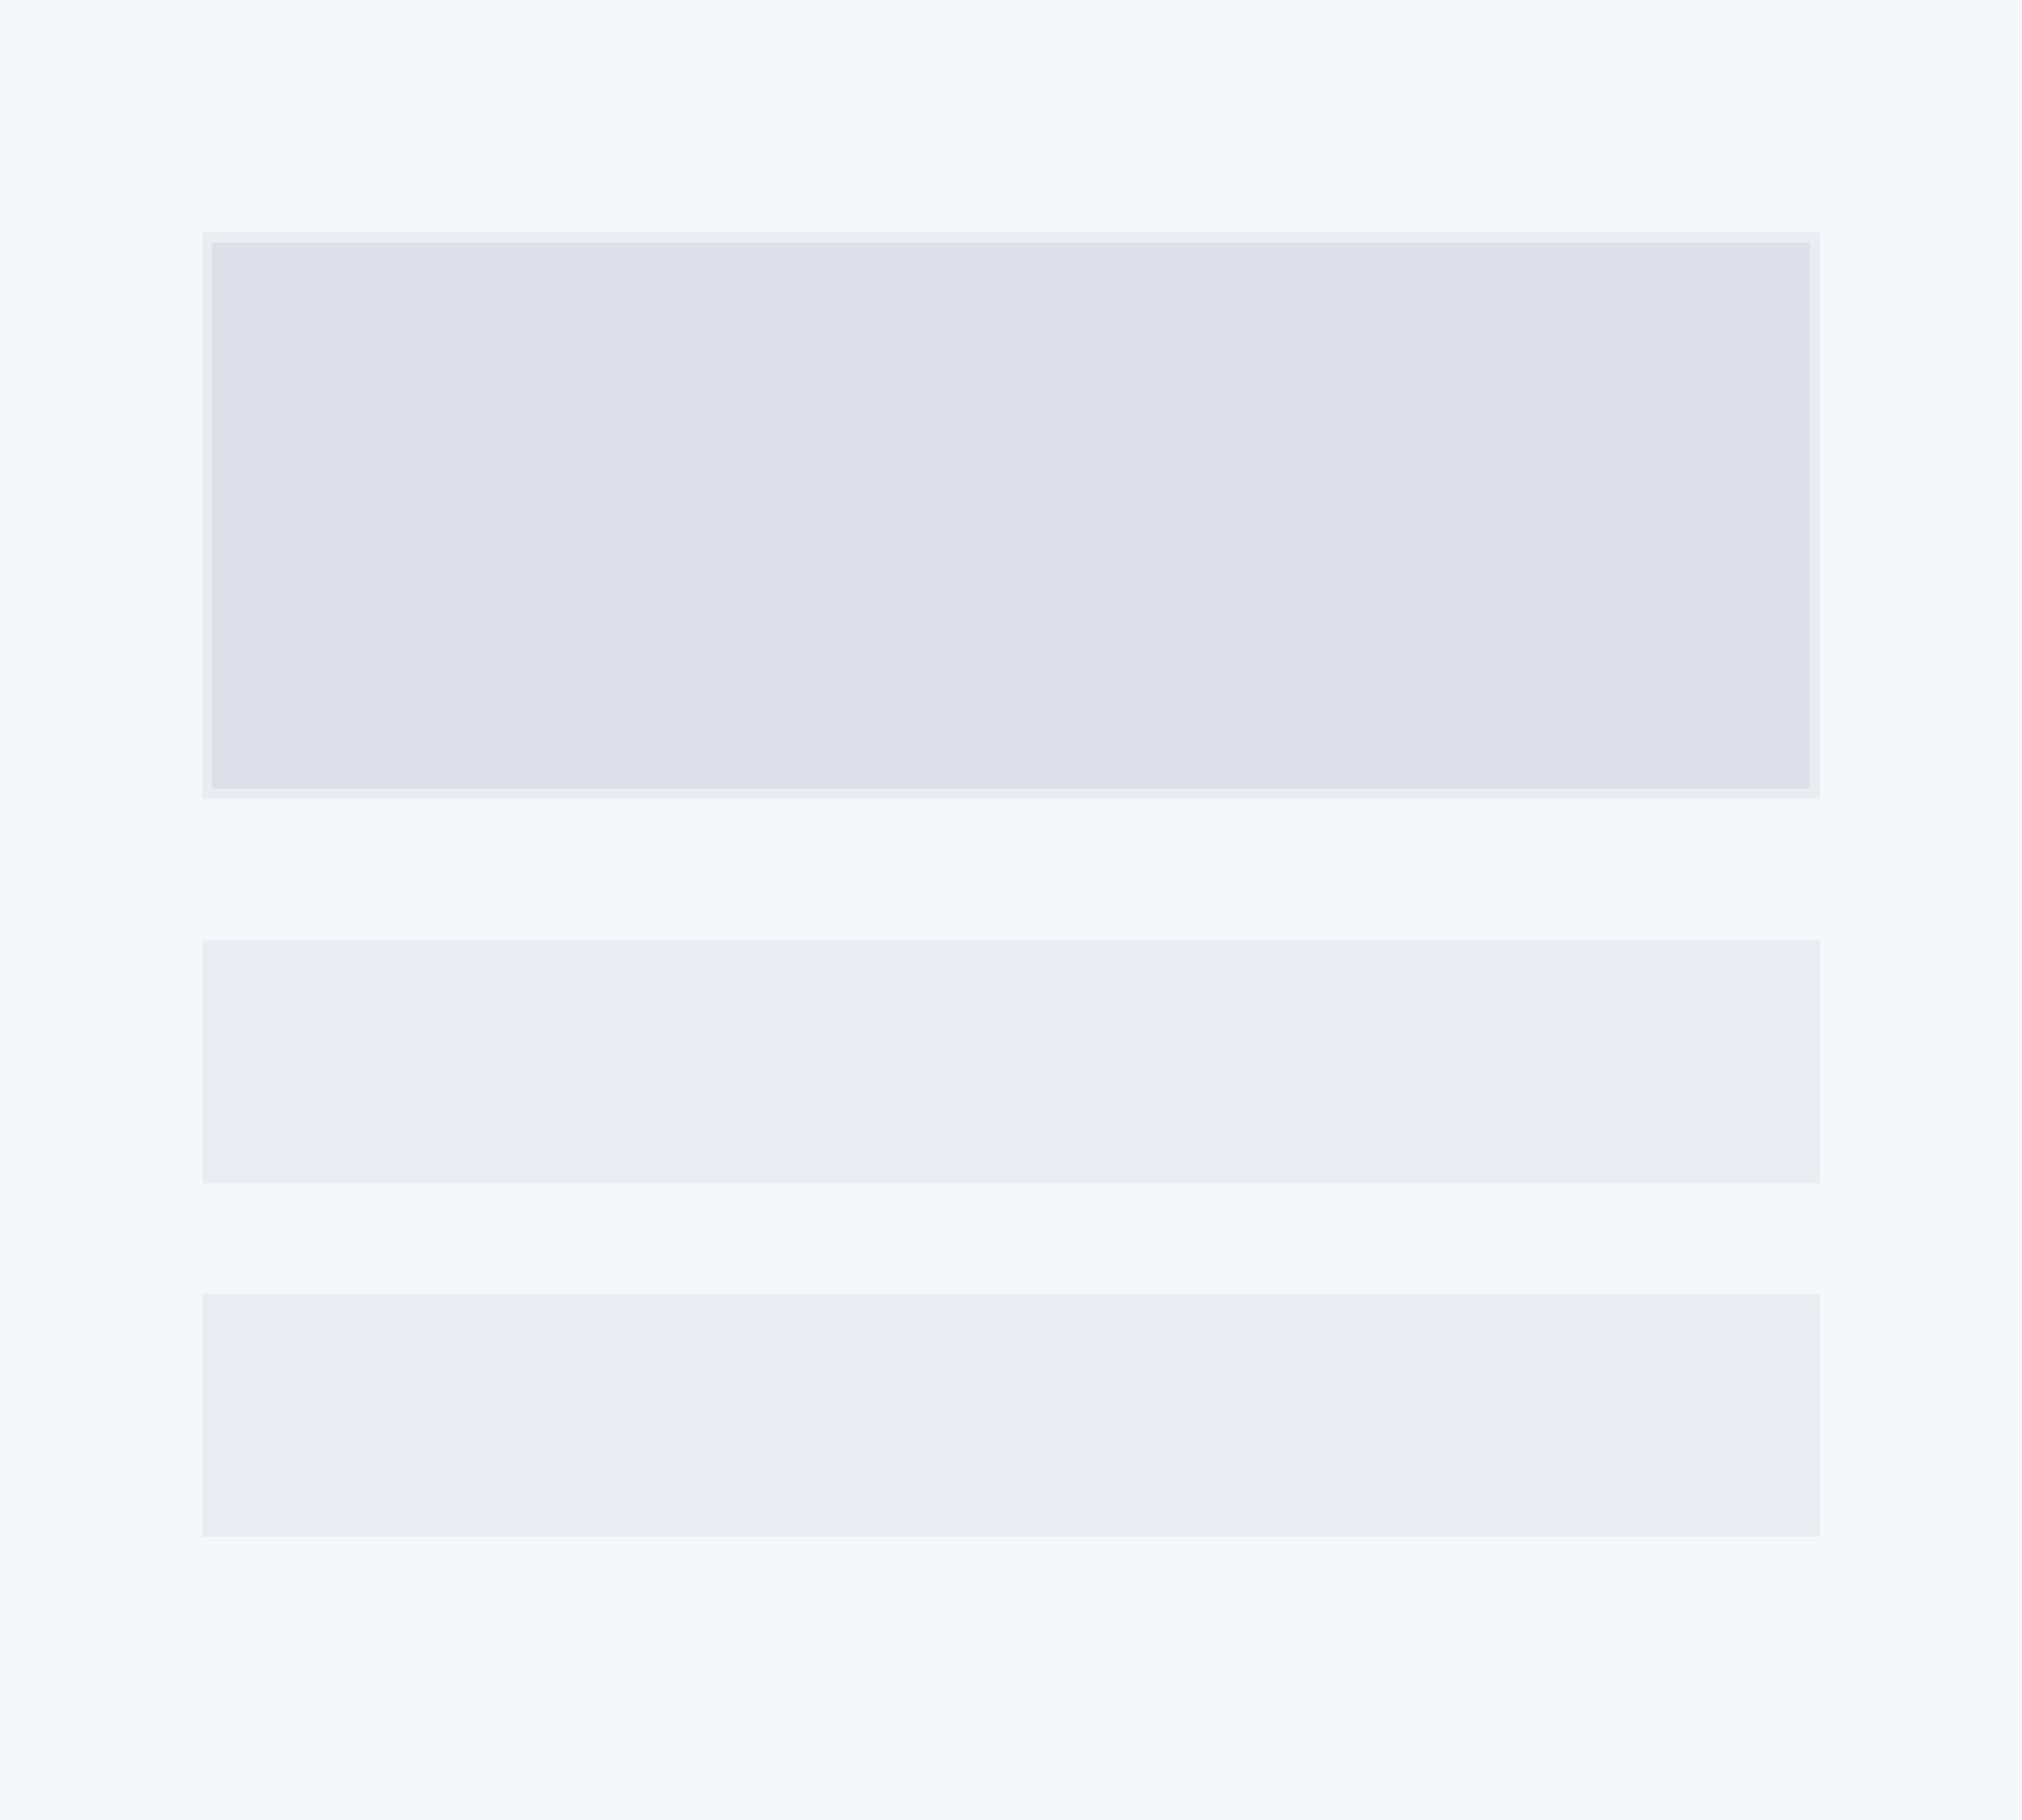<svg width="200" height="180" viewBox="0 0 200 180" fill="none" xmlns="http://www.w3.org/2000/svg">
<rect width="200" height="180" fill="#F6F7F9"/>
<rect x="20.5" y="93.5" width="159" height="23" fill="#EAECF1" stroke="#EAECF1"/>
<rect x="20.5" y="128.5" width="159" height="23" fill="#EAECF1" stroke="#EAECF1"/>
<rect x="20.5" y="23.5" width="159" height="55" fill="#C2C9D6" fill-opacity="0.5" stroke="#EAECF1"/>
</svg>
